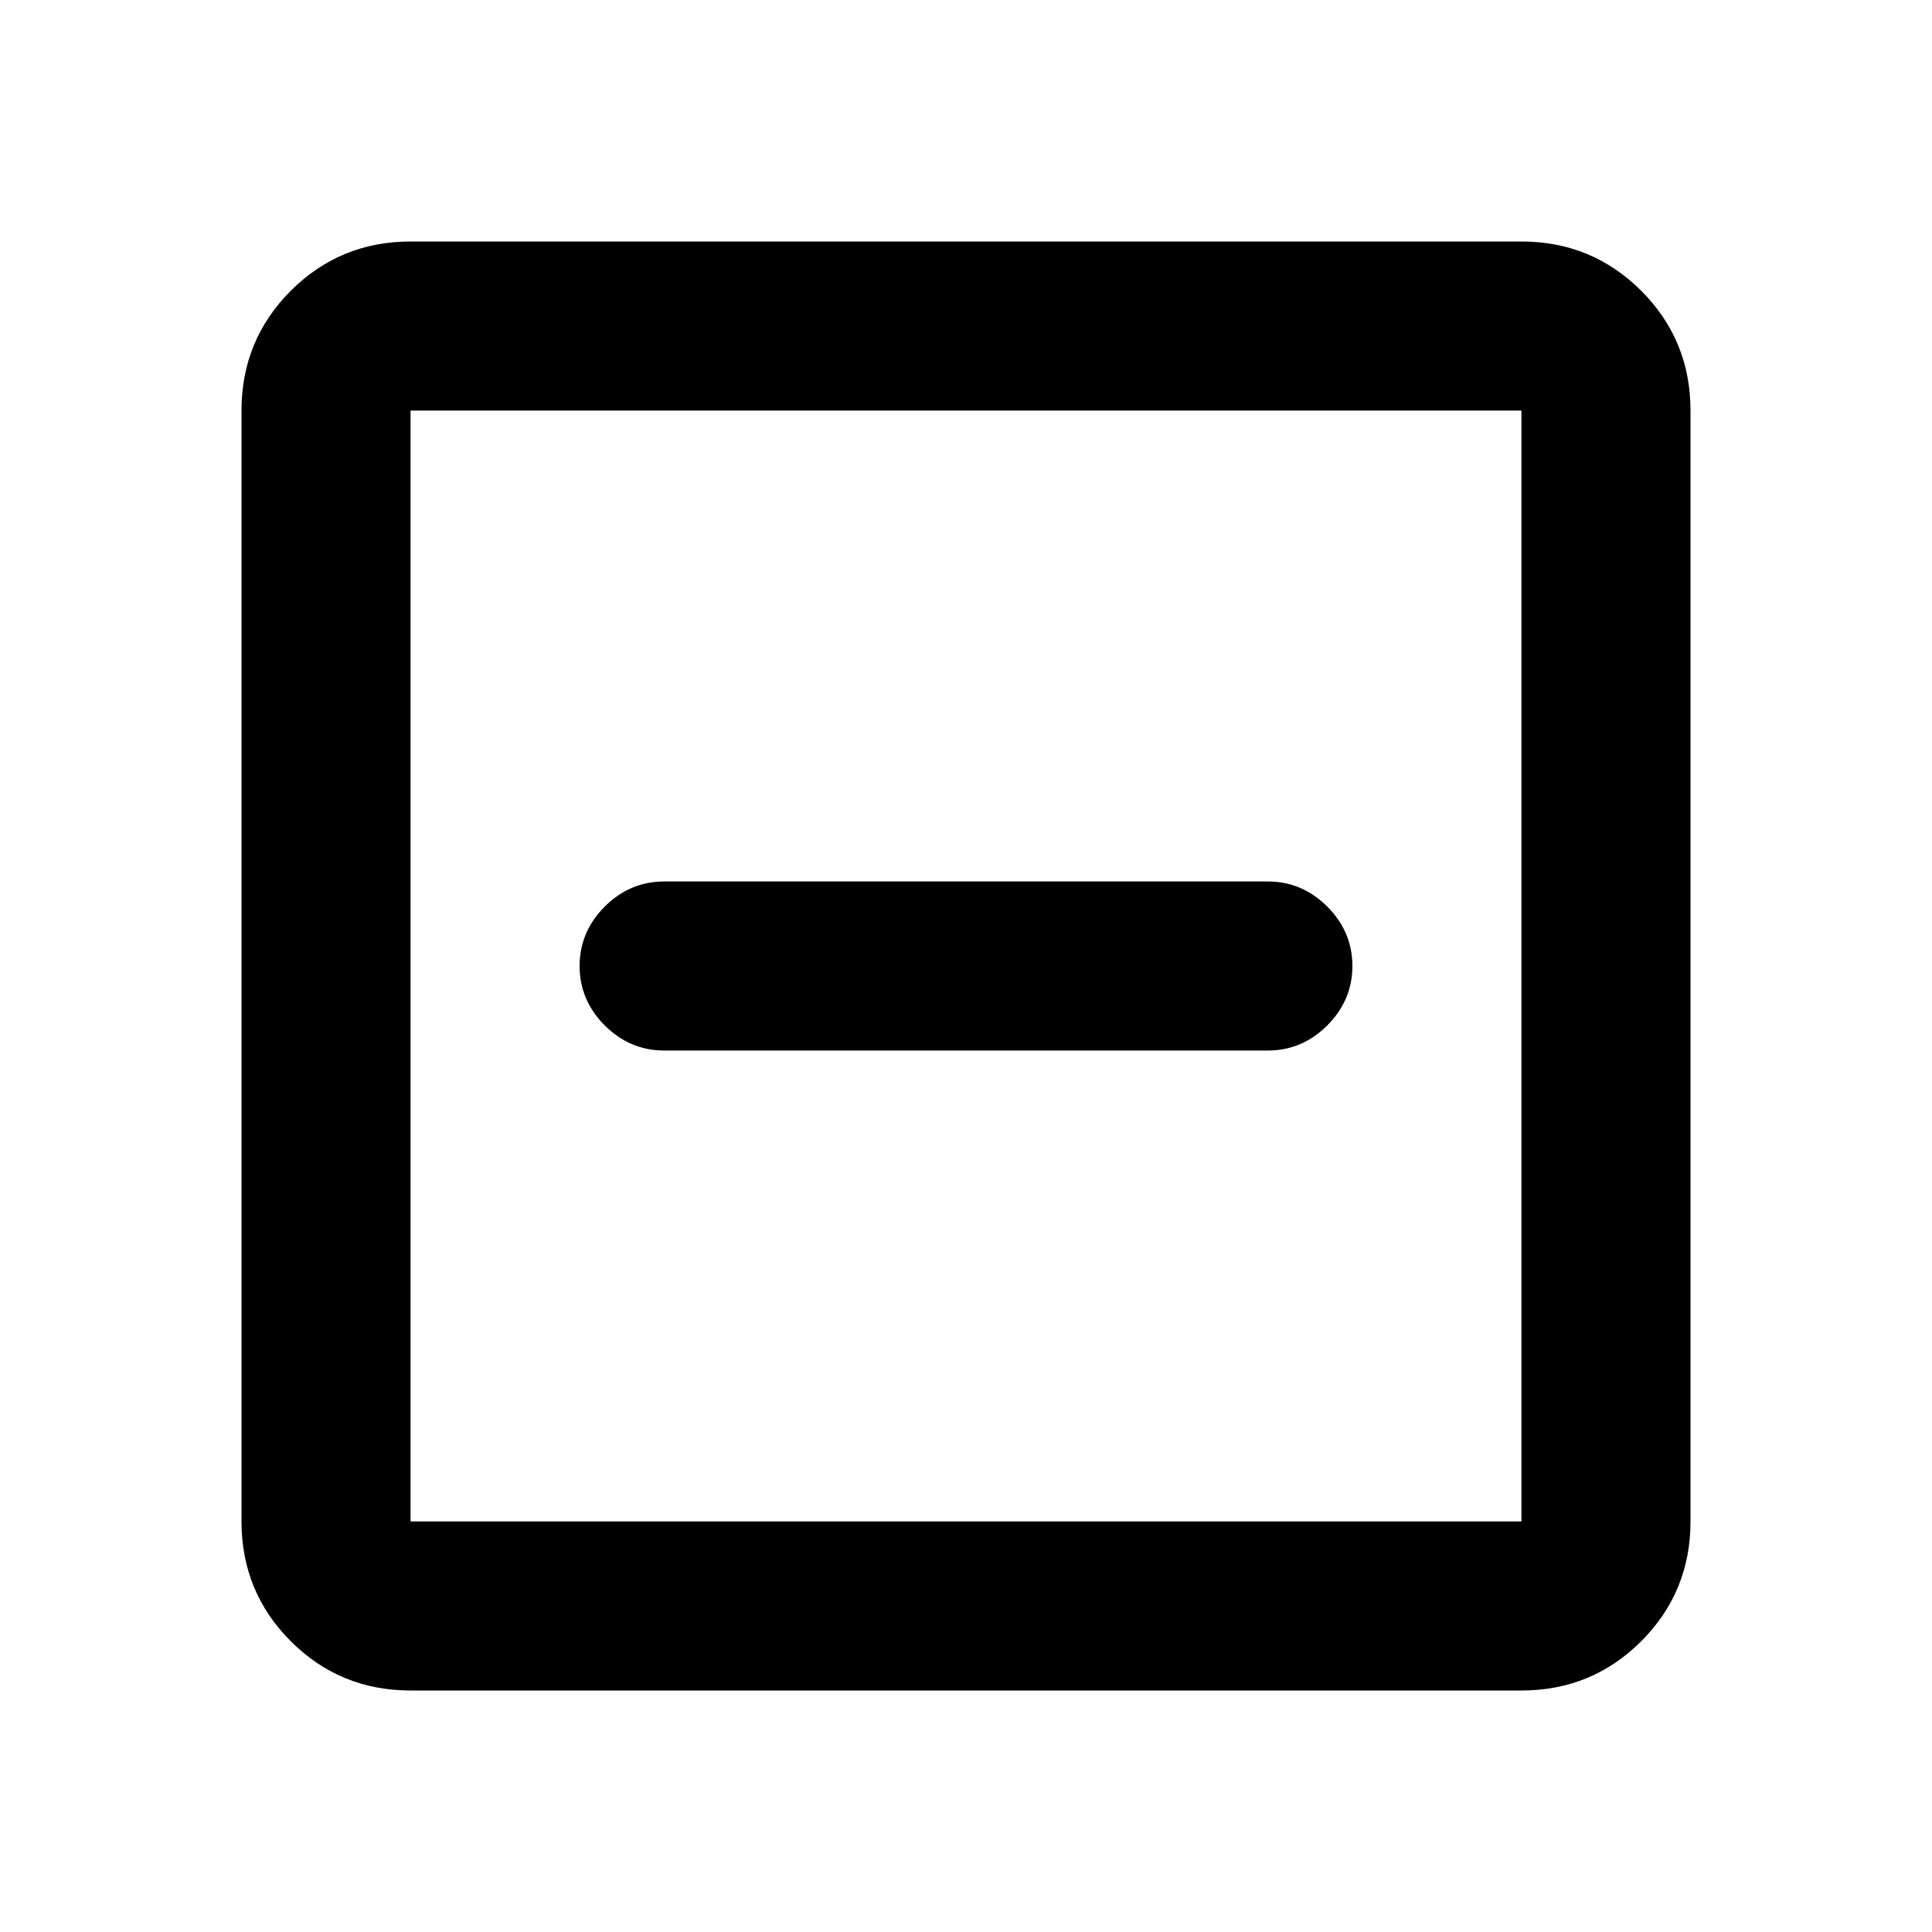 <svg xmlns="http://www.w3.org/2000/svg" height="20" width="20"><path d="M6.875 10.875h6.25q.354 0 .615-.26.26-.261.26-.615t-.26-.615q-.261-.26-.615-.26h-6.25q-.354 0-.615.26Q6 9.646 6 10t.26.615q.261.26.615.26ZM4.25 17.5q-.729 0-1.24-.51-.51-.511-.51-1.24V4.25q0-.729.51-1.24.511-.51 1.24-.51h11.5q.729 0 1.24.51.51.511.51 1.24v11.5q0 .729-.51 1.24-.511.51-1.24.51Zm0-1.75h11.5V4.25H4.25v11.5Zm0 0V4.25v11.5Z"/></svg>